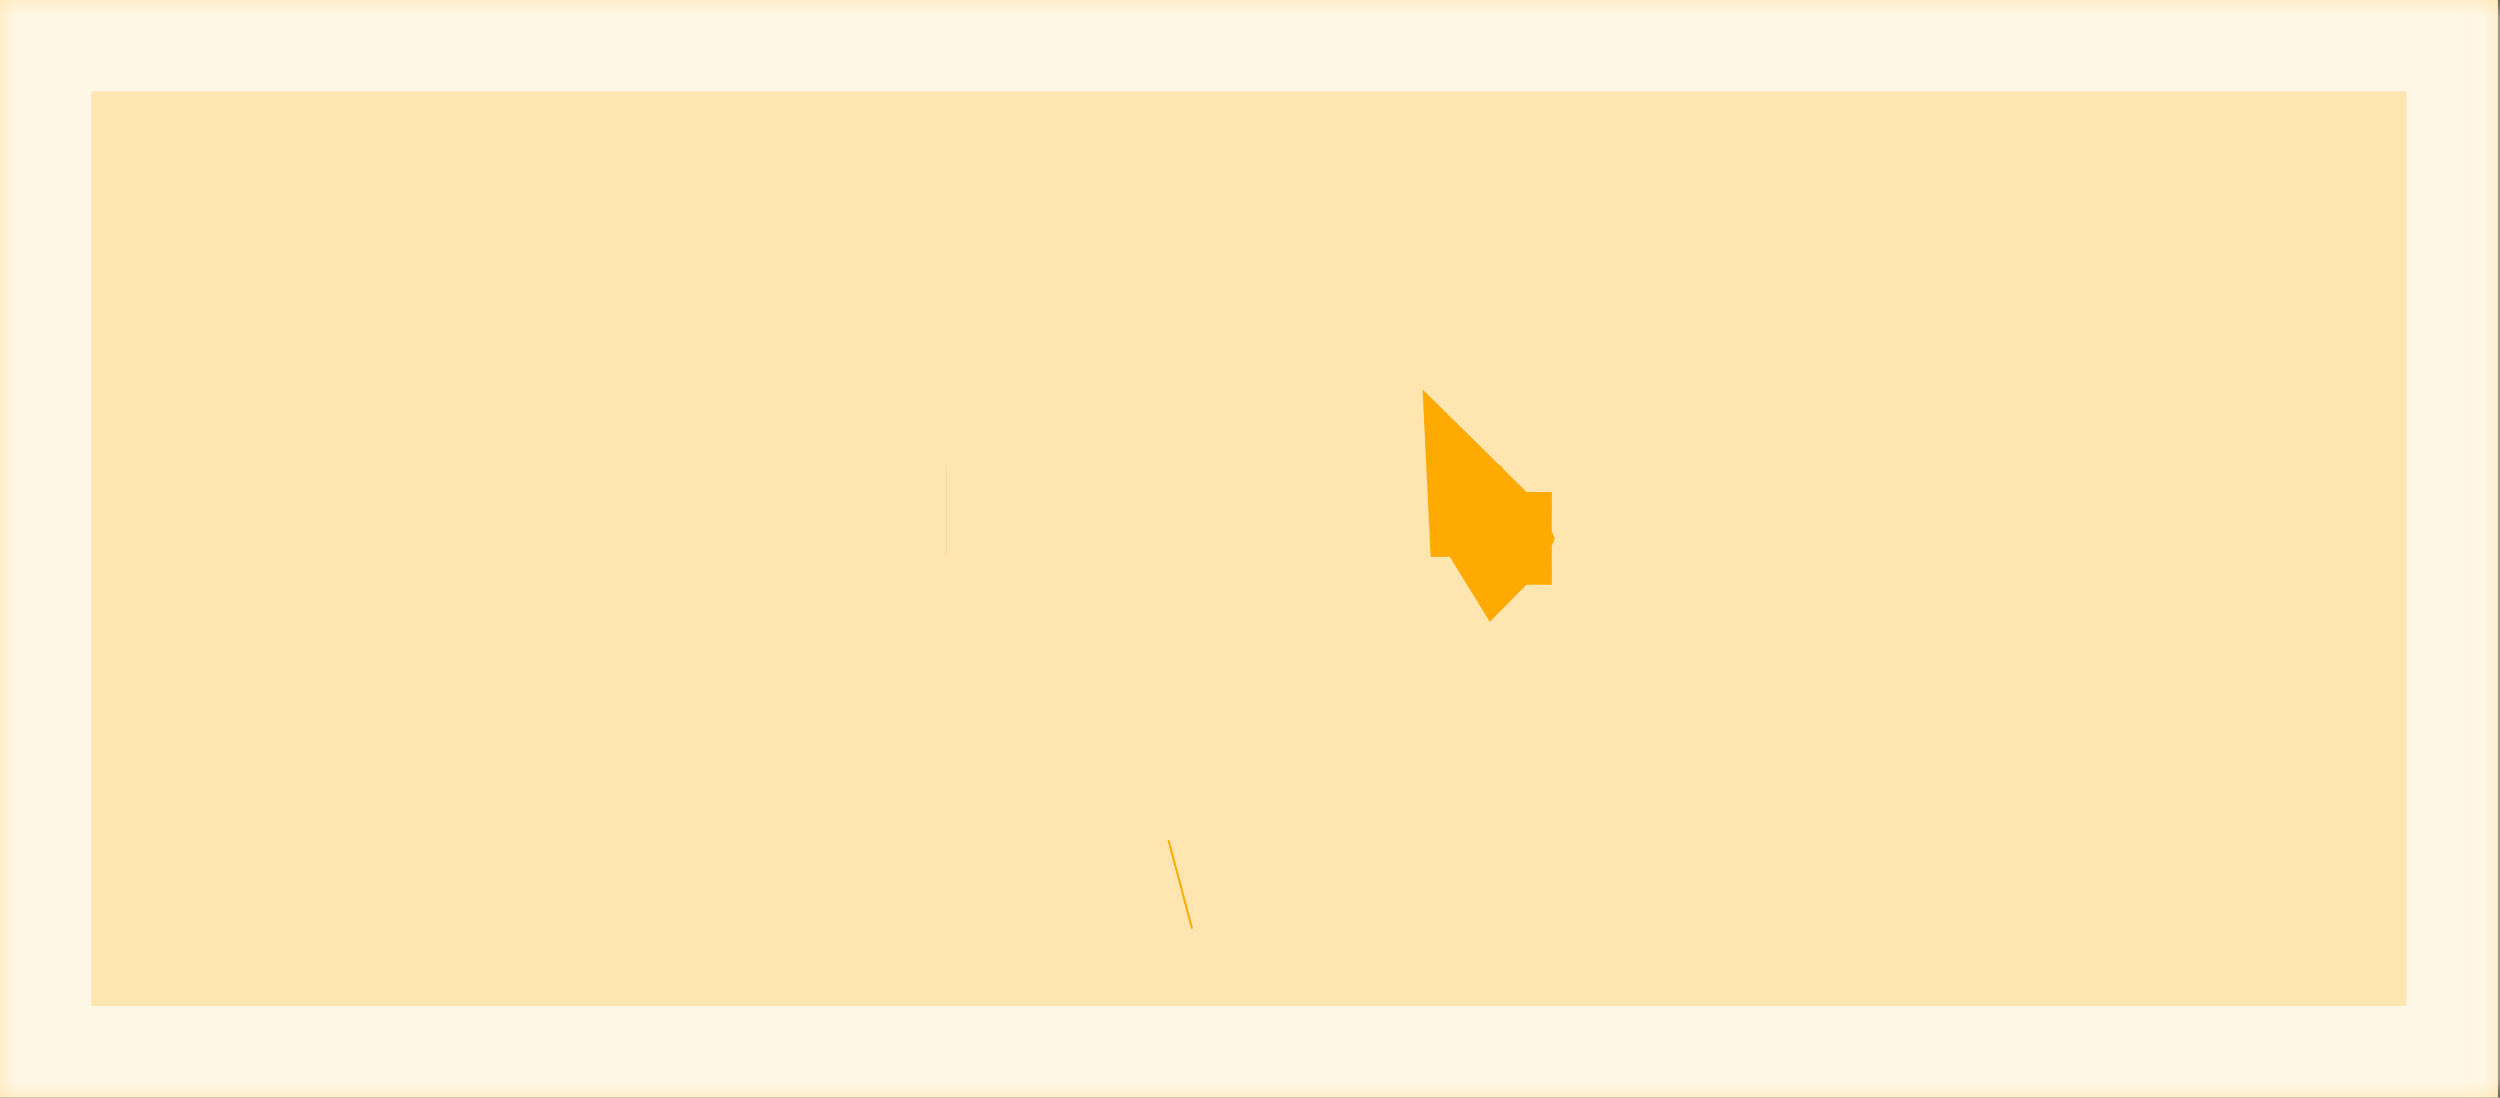 <svg width="82" height="36" viewBox="0 0 82 36" fill="none" xmlns="http://www.w3.org/2000/svg">
<rect x="0" y="0" width="82" height="36" fill="#333333" stroke="none"/>
<mask id="path-1-inside-1_797_1531" fill="white">
<path d="M0 0H81.931V36H0V0Z"/>
</mask>
<path d="M0 0H81.931V36H0V0Z" fill="#FFE5B0"/>
<path d="M0 0V-3H-3V0H0ZM81.931 0H84.931V-3H81.931V0ZM81.931 36V39H84.931V36H81.931ZM0 36H-3V39H0V36ZM0 3H81.931V-3H0V3ZM78.931 0V36H84.931V0H78.931ZM81.931 33H0V39H81.931V33ZM3 36V0H-3V36H3Z" fill="#FFF7E6" mask="url(#path-1-inside-1_797_1531)"/>
<path d="M31.056 16.768C31.056 16.768 31.057 16.768 31.061 16.768L31.056 16.768ZM48.355 16.763L48.39 16.763L48.83 17.477L49.145 17.989C49.321 17.812 49.376 17.703 49.392 17.66C49.376 17.616 49.318 17.502 49.131 17.317L49.131 17.317L49.128 17.313C48.869 17.054 48.607 16.794 48.344 16.535L48.355 16.763ZM49.399 17.638C49.398 17.638 49.398 17.641 49.397 17.645C49.399 17.641 49.399 17.638 49.399 17.638ZM49.397 17.675C49.398 17.679 49.398 17.681 49.399 17.681C49.399 17.681 49.399 17.679 49.397 17.675ZM38.682 29.018L38.746 29.001L38.682 29.018Z" fill="#FFAA00" stroke="#FFAA00" stroke-width="3"/>
</svg>

